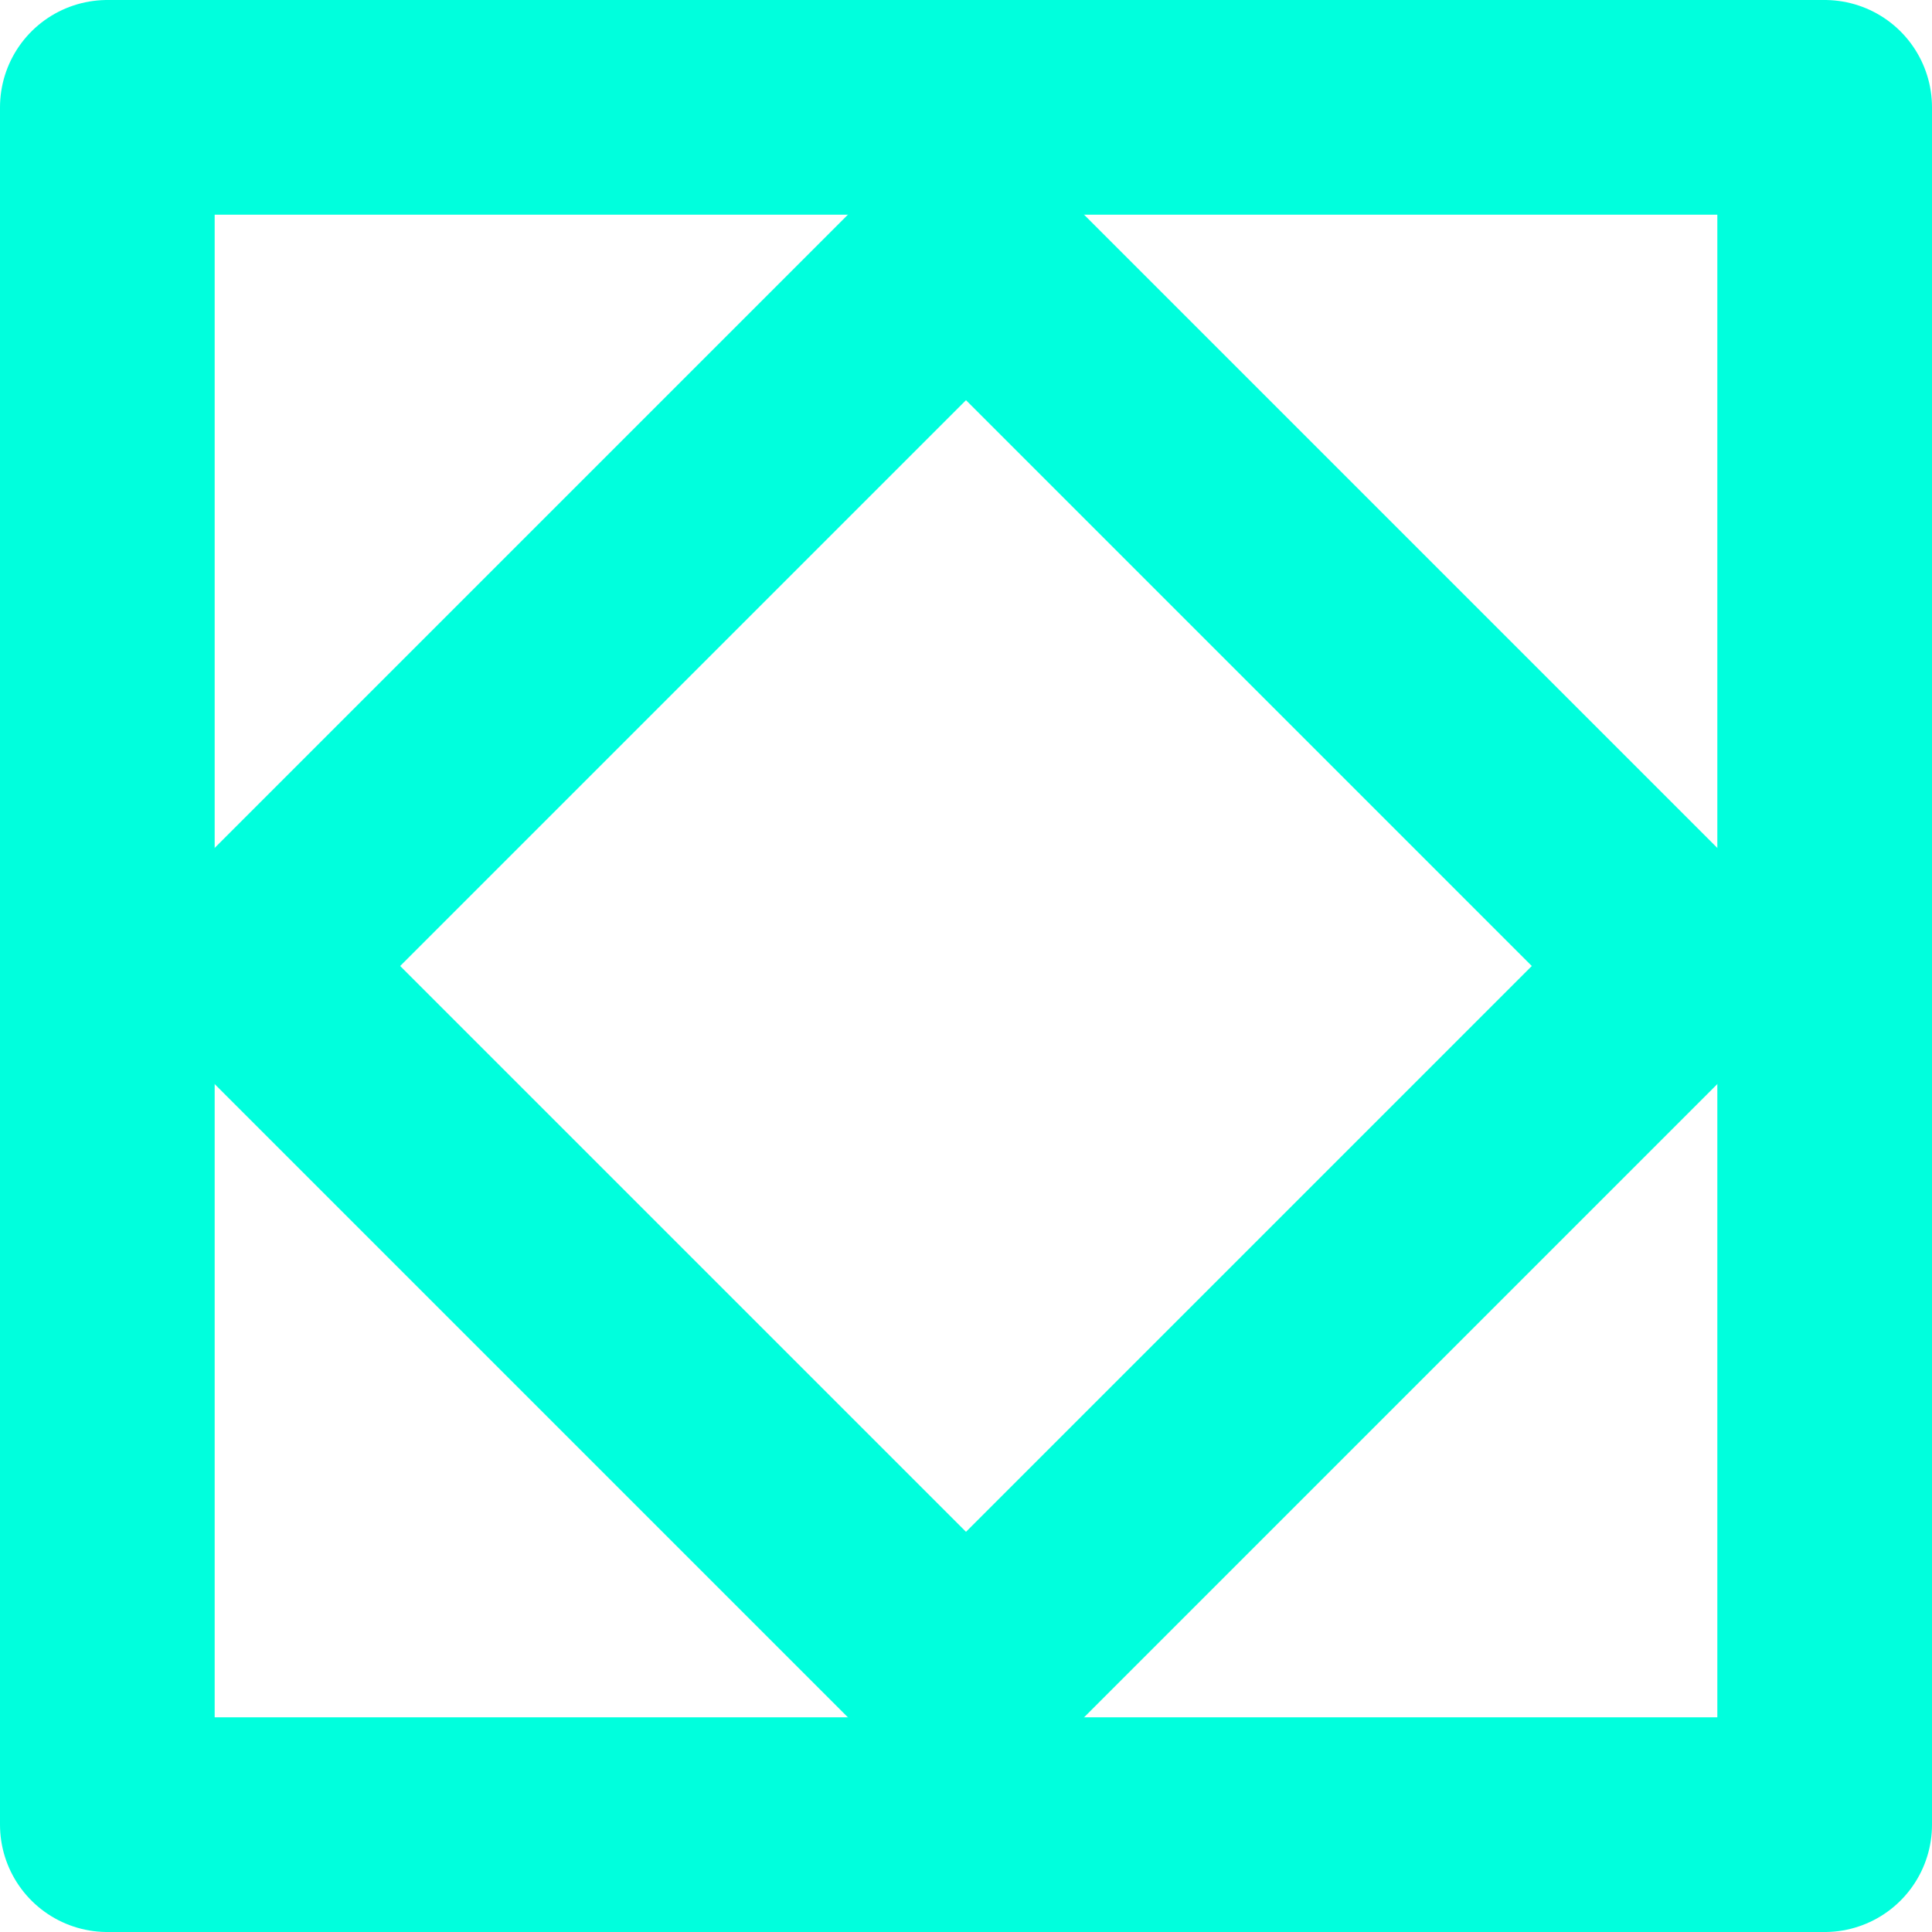 <svg xmlns="http://www.w3.org/2000/svg" width="18" height="18" viewBox="0 0 18 18">
  <g id="Group_748" data-name="Group 748" transform="translate(-200 -87)">
    <g id="Group_765" data-name="Group 765">
      <g id="Rectangle_2826" data-name="Rectangle 2826" transform="translate(200 87)" fill="none" stroke="#0fd" stroke-linecap="round" stroke-linejoin="round" stroke-width="2">
        <rect width="18" height="18" stroke="none"/>
        <rect x="1" y="1" width="16" height="16" fill="none"/>
      </g>
      <g id="Rectangle_2829" data-name="Rectangle 2829" transform="translate(200.9 96) rotate(-45)" fill="none" stroke="#0fd" stroke-linecap="round" stroke-linejoin="round" stroke-width="2">
        <rect width="11.455" height="11.455" stroke="none"/>
        <rect x="1" y="1" width="9.455" height="9.455" fill="none"/>
      </g>
    </g>
  </g>
</svg>
